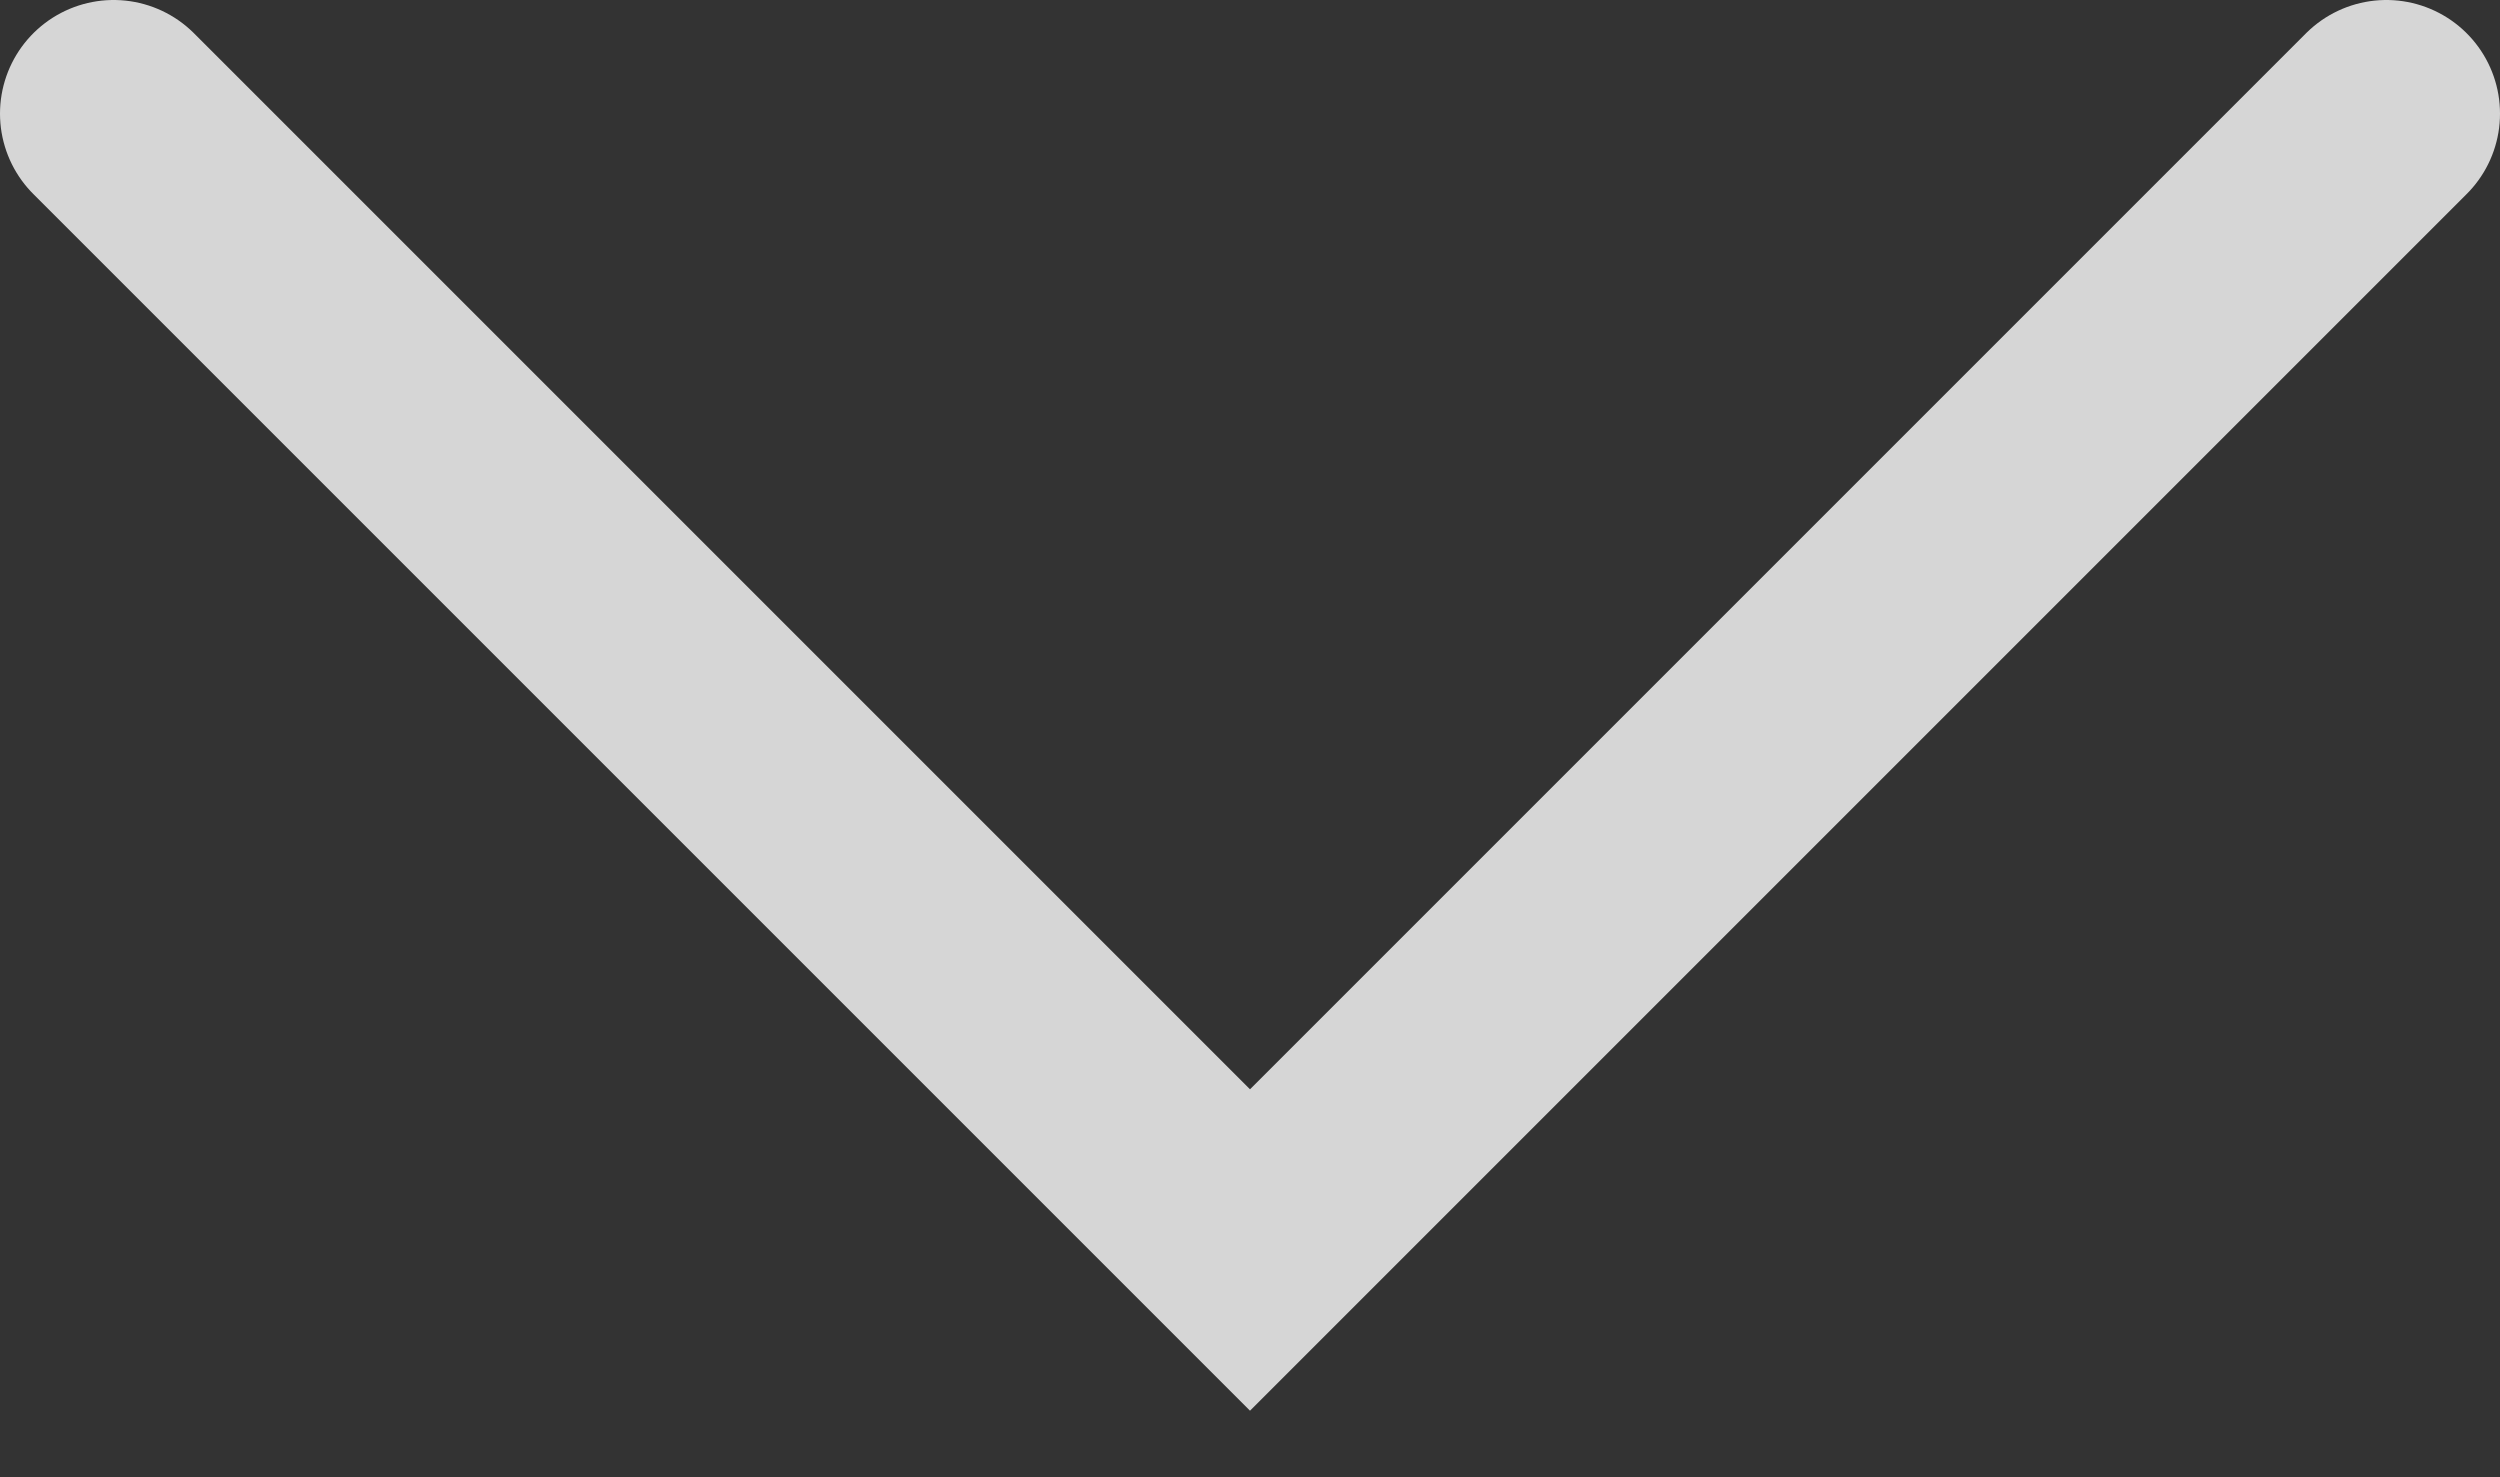 <svg width="22" height="13" viewBox="0 0 22 13" fill="none" xmlns="http://www.w3.org/2000/svg">
    <rect x="0" y="0" width="22" height="13" fill="#333333" stroke="none"/>
    <path opacity="0.8" d="M1 1L11 11L21 1" stroke="white" stroke-width="2" stroke-linecap="round"/>
</svg>
